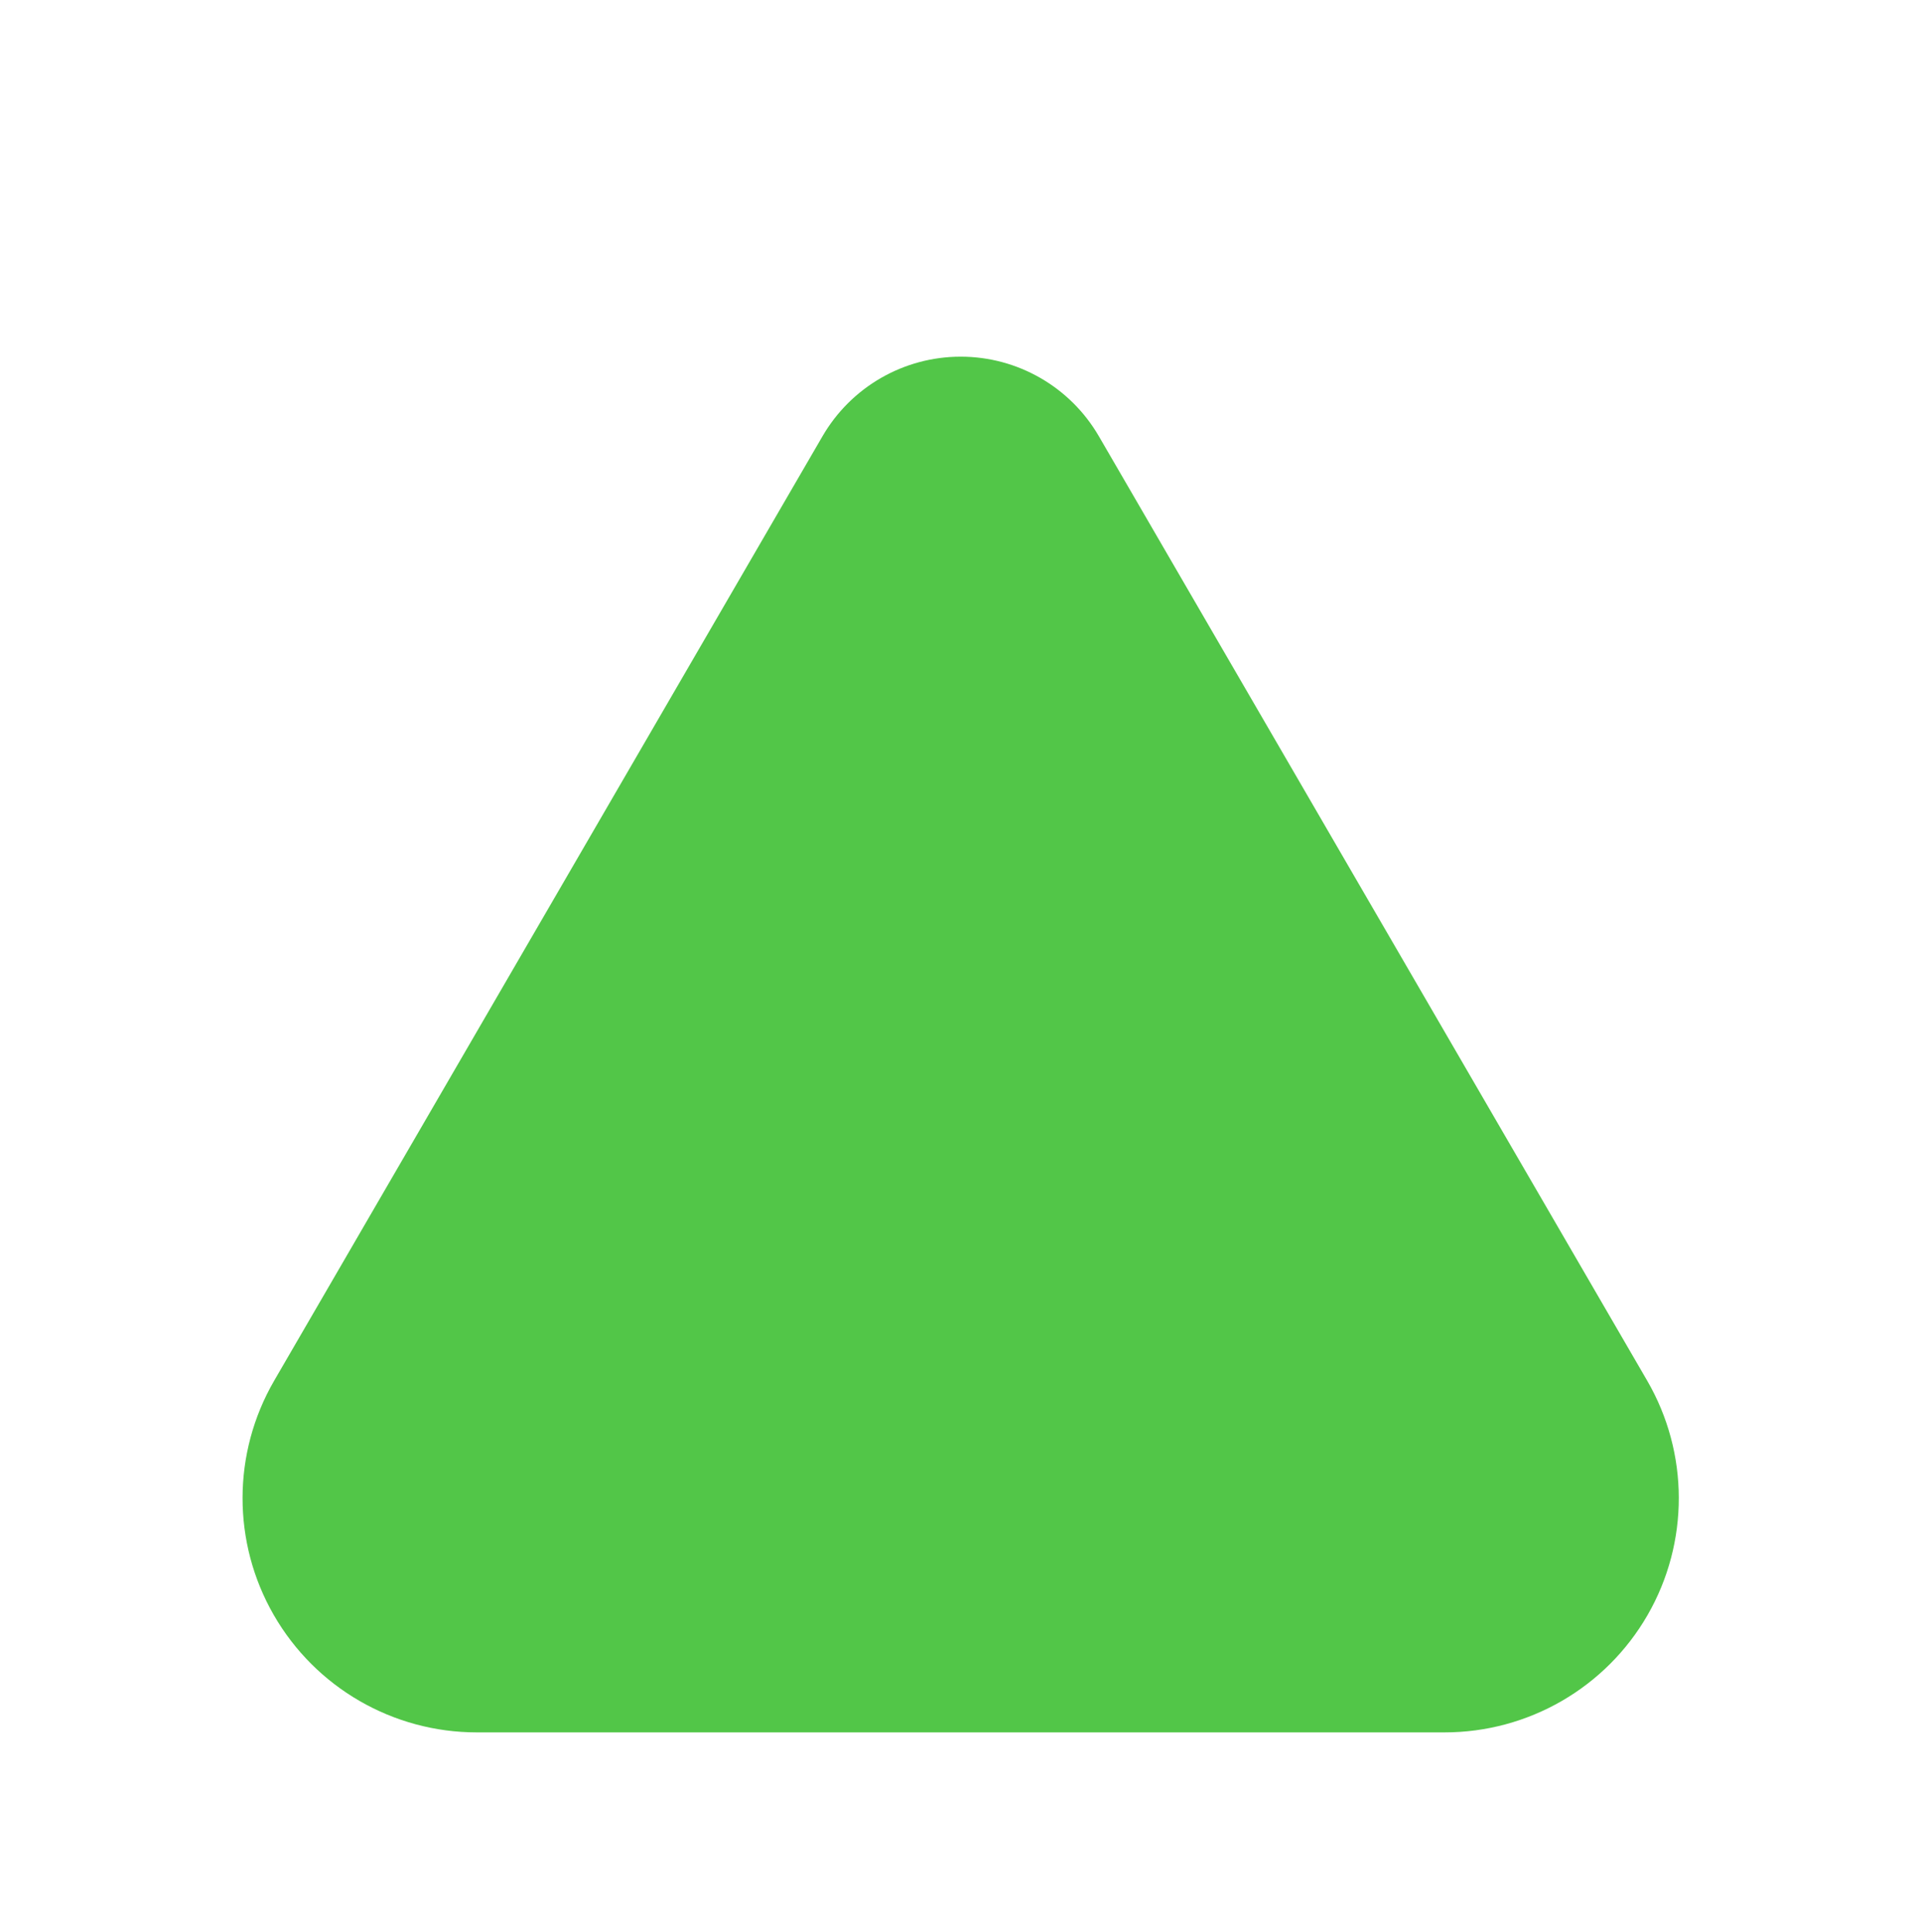 <?xml version="1.0" encoding="UTF-8" standalone="no"?>
<!DOCTYPE svg PUBLIC "-//W3C//DTD SVG 1.1//EN" "http://www.w3.org/Graphics/SVG/1.1/DTD/svg11.dtd">
<svg width="100%" height="100%" viewBox="0 0 184 185" version="1.1" xmlns="http://www.w3.org/2000/svg" xmlns:xlink="http://www.w3.org/1999/xlink" xml:space="preserve" xmlns:serif="http://www.serif.com/" style="fill-rule:evenodd;clip-rule:evenodd;stroke-linejoin:round;stroke-miterlimit:2;">
    <g transform="matrix(1,0,0,1,0,-213)">
        <g id="shape6" transform="matrix(1.009,0,0,1.009,265.685,213.372)">
            <rect x="-263.443" y="0" width="182.448" height="182.448" style="fill:none;"/>
            <g id="shape61" serif:id="shape6" transform="matrix(1.099,0,0,1.099,-262.474,0.969)">
                <g>
                    <rect x="0" y="0" width="164.321" height="164.321" style="fill:none;"/>
                    <g transform="matrix(0.828,0,0,0.713,-276.808,-423.386)">
                        <path d="M419.189,644.943C422.172,638.978 427.663,635.306 433.604,635.306C439.545,635.306 445.036,638.978 448.019,644.943C463.329,675.562 487.691,724.287 505.217,759.338C509.604,768.114 509.621,778.942 505.261,787.736C500.9,796.529 492.826,801.949 484.087,801.949C453.846,801.949 413.362,801.949 383.121,801.949C374.382,801.949 366.308,796.529 361.947,787.736C357.587,778.942 357.604,768.114 361.991,759.338C379.517,724.287 403.879,675.562 419.189,644.943Z" style="fill:rgb(82,198,72);"/>
                    </g>
                </g>
            </g>
        </g>
    </g>
</svg>

